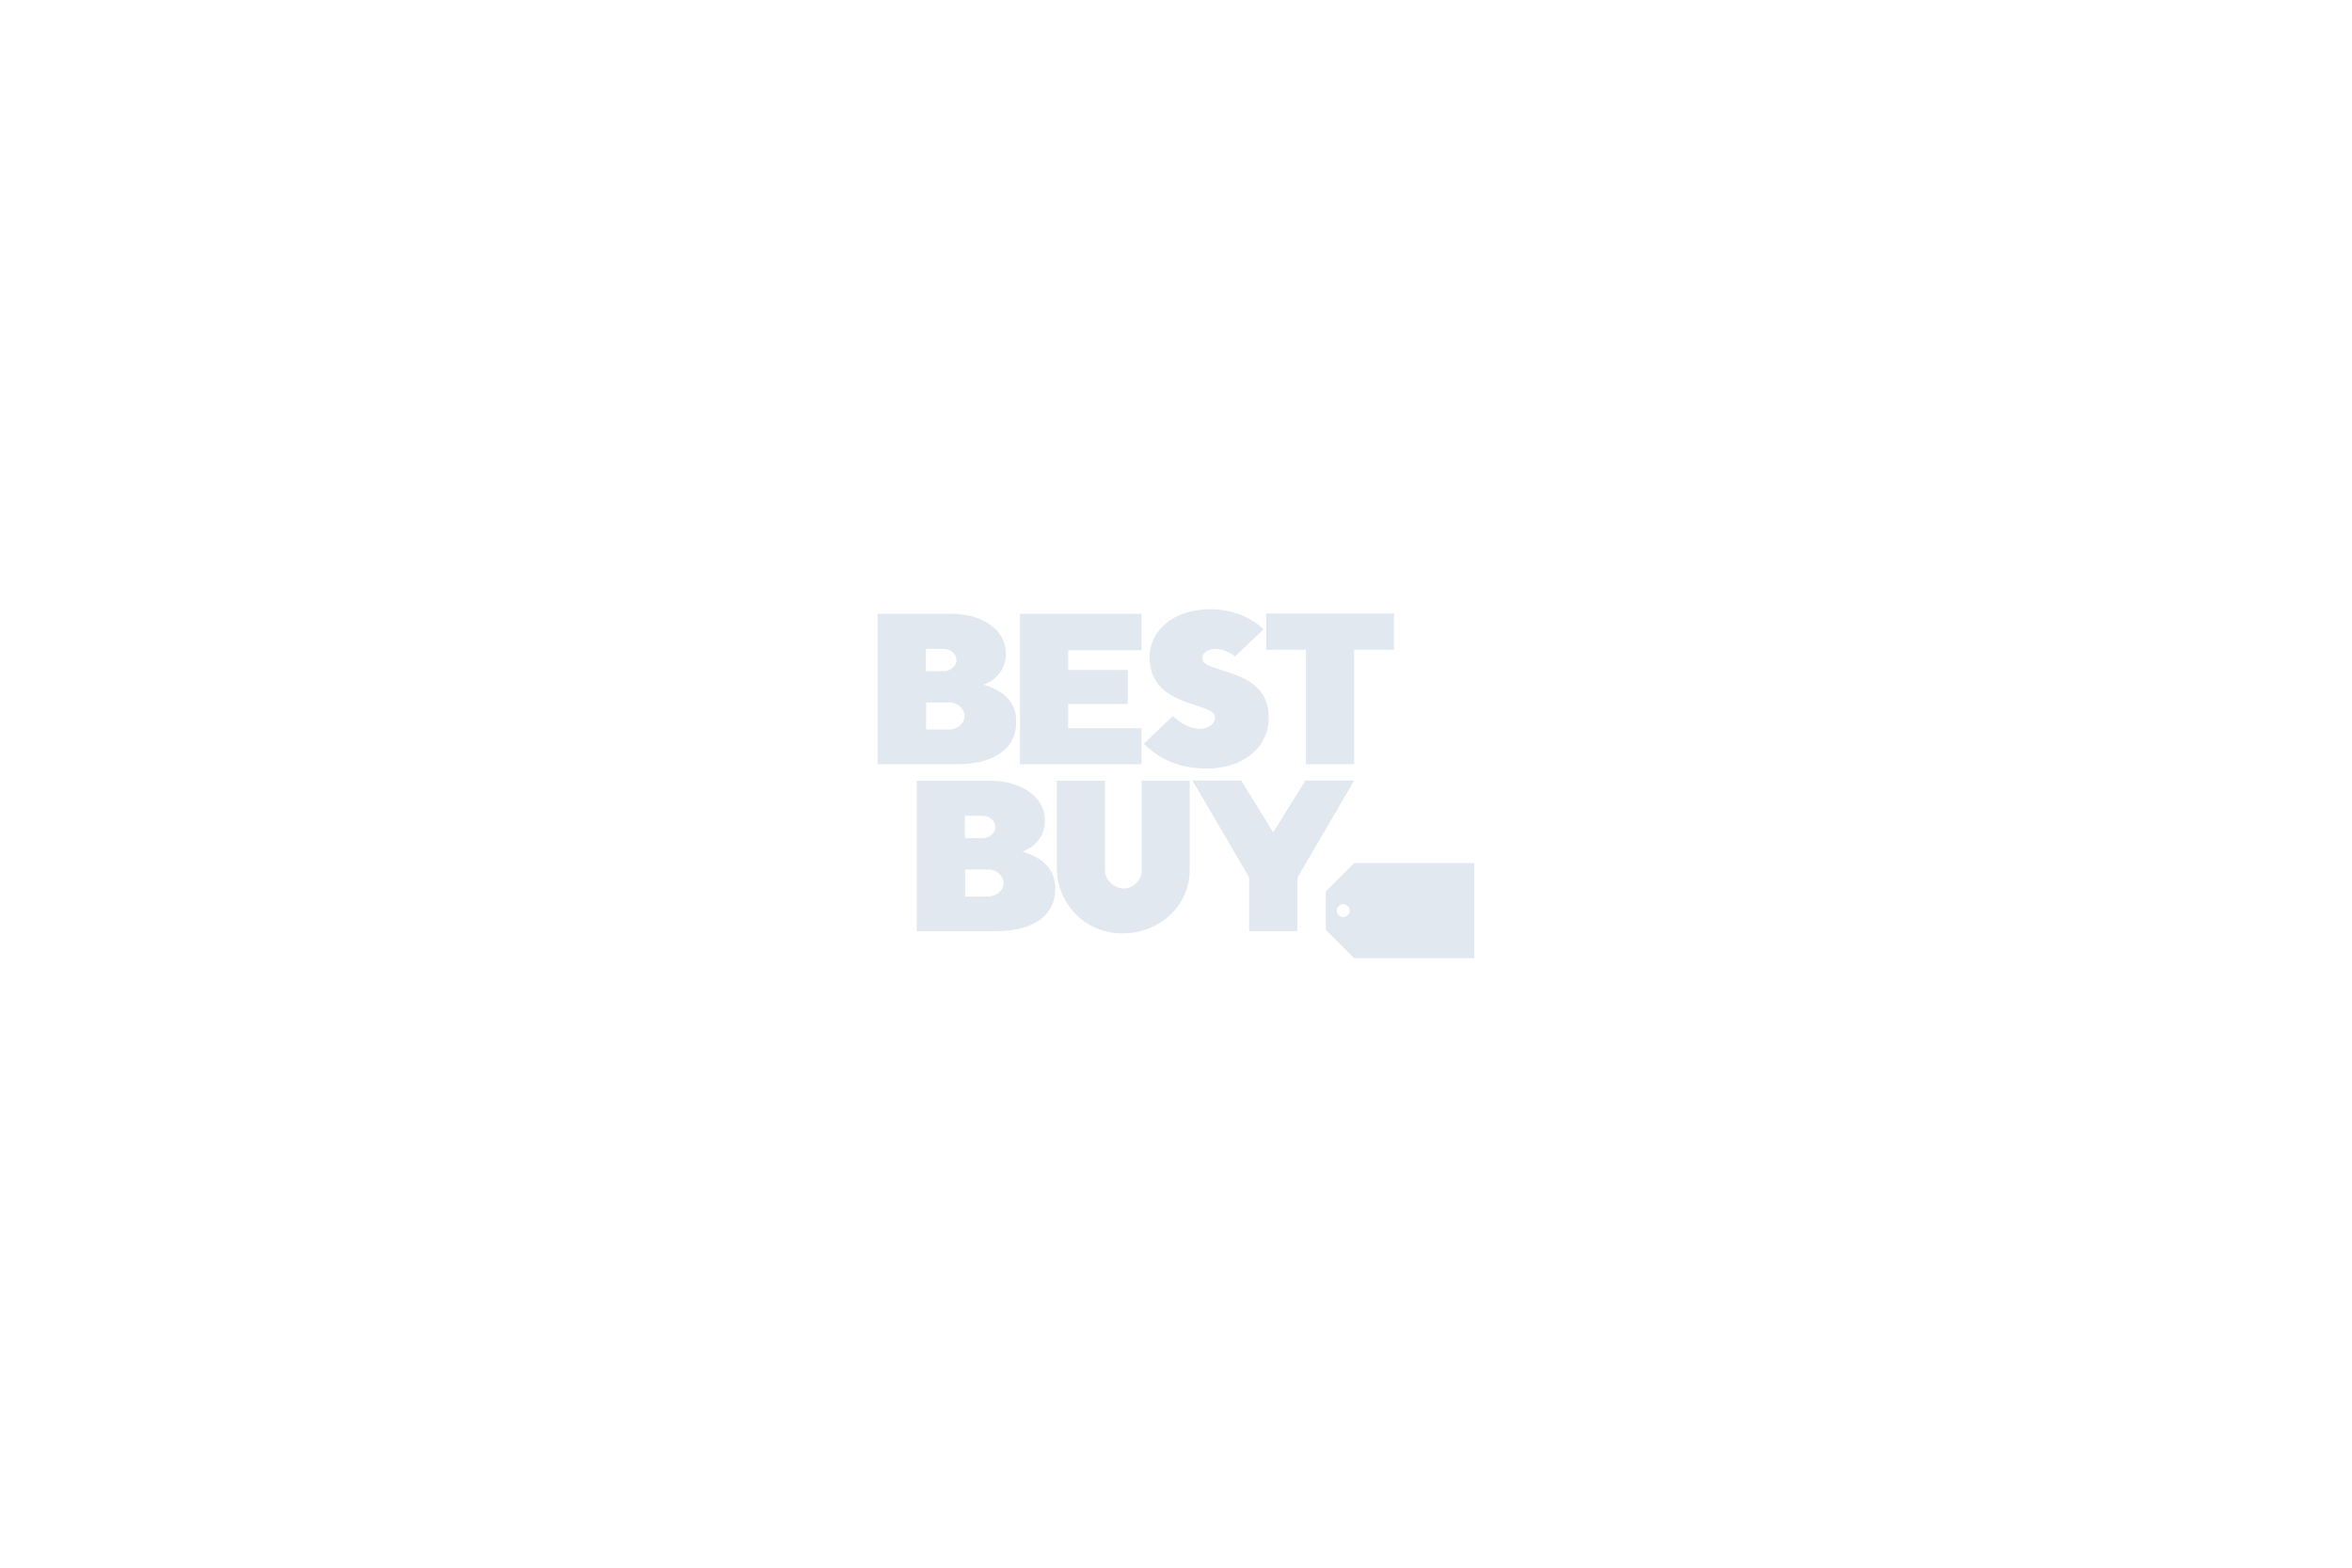 <?xml version="1.0" encoding="utf-8"?>
<!-- Generator: Adobe Illustrator 28.2.0, SVG Export Plug-In . SVG Version: 6.00 Build 0)  -->
<svg version="1.1" id="Layer_1" xmlns="http://www.w3.org/2000/svg" xmlns:xlink="http://www.w3.org/1999/xlink" x="0px" y="0px"
	 viewBox="0 0 1200 800" style="enable-background:new 0 0 1200 800;" xml:space="preserve">
<style type="text/css">
	.st0{fill:#E2E8F0;}
</style>
<path class="st0" d="M447.7,313.2V390H488c15.8,0,30.5-5.6,30.5-21.9c0-11-8-16.1-16.7-18.7c5.3-2.1,11.4-6.6,11.4-16
	c0-12-12-20.2-28-20.2H447.7z M472.4,331.1h9.1c3.7,0,6.5,2.9,6.5,5.8c0,2.7-2.9,5.6-6.5,5.6h-9.1L472.4,331.1z M472.4,358.5h12
	c4.2,0,7.7,3.2,7.7,6.8c0,3.8-3.3,7-8.4,7h-11.2V358.5z M467.7,398.4v76.8h40.2c15.8,0,30.5-5.6,30.5-21.9c0-11-8-16.1-16.7-18.7
	c5.3-2.1,11.4-6.6,11.4-16c0-12-12-20.2-28-20.2L467.7,398.4z M492.3,416.3h9.1c3.7,0,6.5,2.9,6.5,5.8c0,2.7-2.9,5.6-6.5,5.6h-9.1
	V416.3z M492.3,443.7h12c4.2,0,7.7,3.2,7.7,6.8c0,3.8-3.3,7-8.4,7h-11.2V443.7z M520.4,390v-76.8h62v18.6h-37.4v10.1h30.4v17.4
	h-30.4v12.3h37.4V390L520.4,390z M615.9,392.2c17.4,0,31.4-10,31.4-26.1c0-26-33.9-22-33.9-30.1c0-3.1,3.3-4.8,6.7-4.8
	c5.8,0,10,3.8,10,3.8l14.6-13.9c-5.8-5.5-15-10.2-27.4-10.2c-18.6,0-30.8,11-30.8,24.4c0,26.4,33.4,22.5,33.4,30.8
	c0,2.9-2.8,5.8-7.8,5.8c-5.7,0-10.3-3.5-13.8-6.4l-14.7,14C589.4,385.3,598.9,392.2,615.9,392.2L615.9,392.2z M666.3,390v-58.4H646
	v-18.5h65.2v18.5h-20.3V390L666.3,390z M539.2,398.4h24.6v46c0,4.7,4.7,9,9.5,9c4.6,0,9.2-3.9,9.2-9.2v-45.8H607v45.5
	c0,18-15,32.4-34.4,32.4c-19.5,0-33.4-15.7-33.4-33.4V398.4z M637.3,475.2v-27.5l-28.9-49.4h24.9l16.3,26.5l16.4-26.5h24.9l-29,49.7
	v27.2H637.3z"/>
<path class="st0" d="M690.9,440.4l-14.5,14.5v19.6l14.5,14.5h61.3v-48.6H690.9z M688.6,464.7c0,1.8-1.5,3.3-3.3,3.3
	c-1.8,0-3.3-1.5-3.3-3.3s1.5-3.3,3.3-3.3C687.1,461.4,688.6,462.9,688.6,464.7L688.6,464.7z"/>
</svg>
